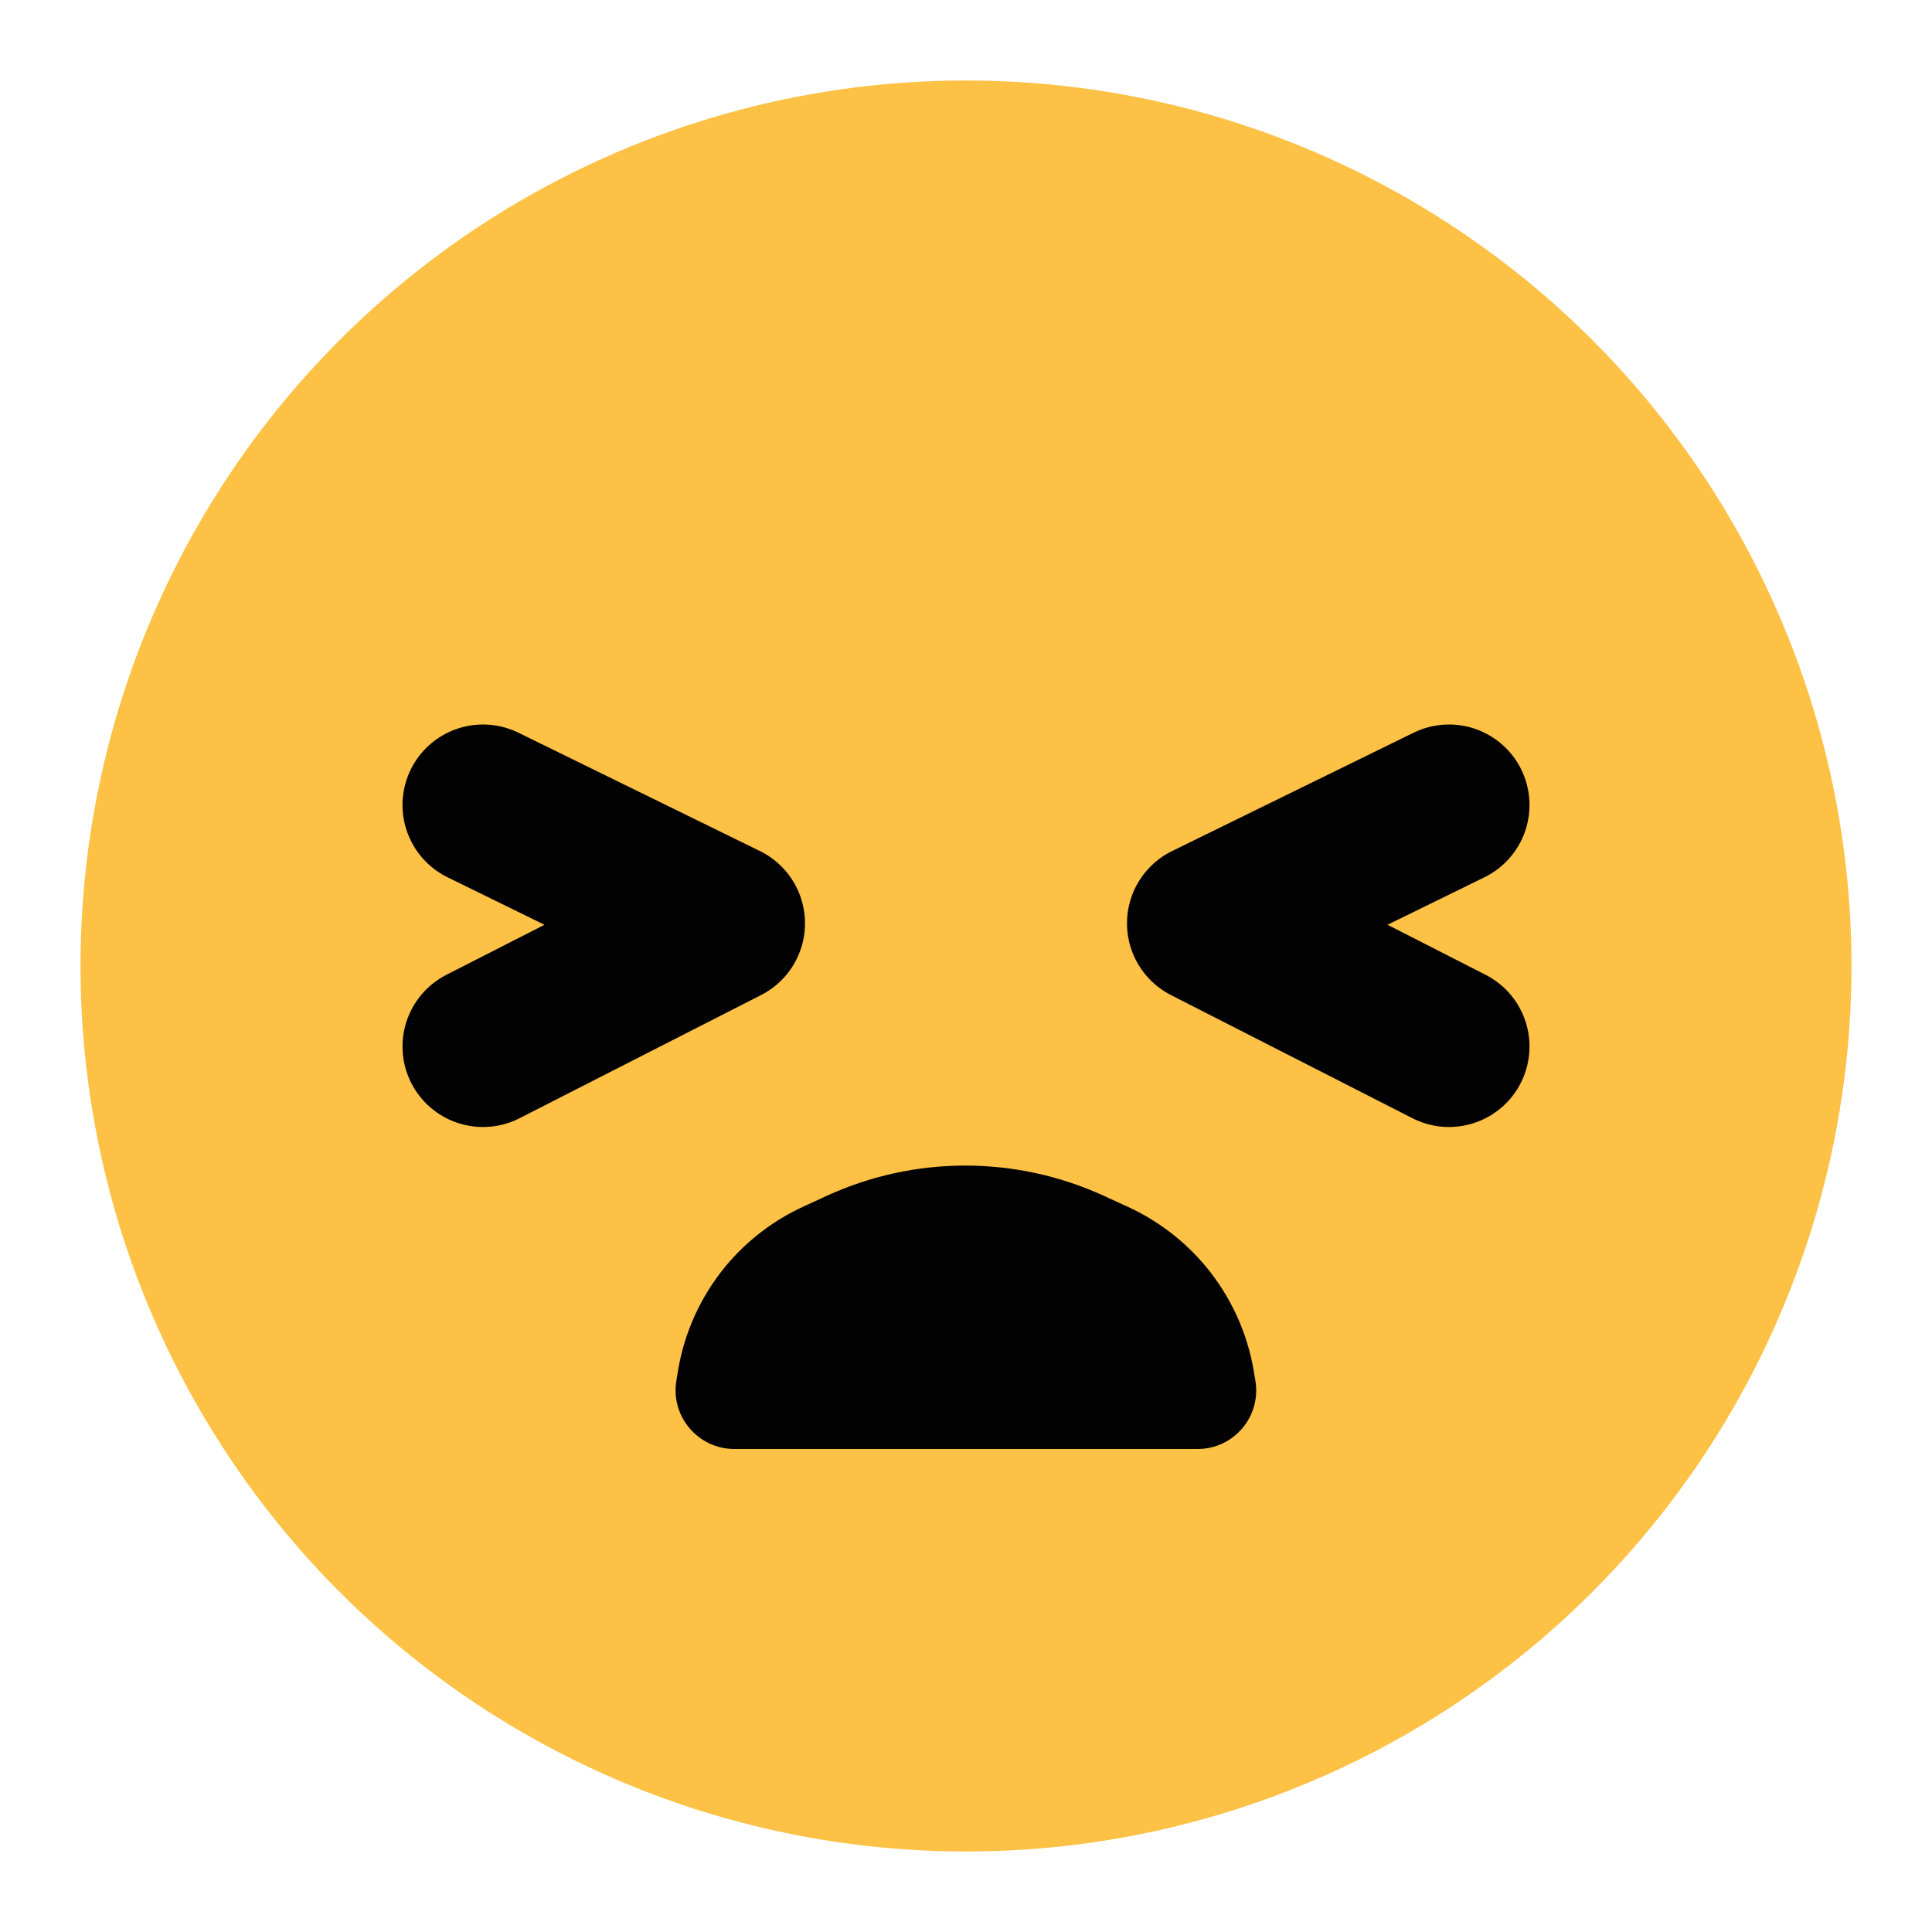 <svg width="24" height="24" viewBox="0 0 24 24" fill="none" xmlns="http://www.w3.org/2000/svg">
<circle cx="12" cy="12" r="11" fill="#FCC145"/>
<path d="M6 10L9 11.47L6 13" stroke="#020202" stroke-width="2" stroke-linecap="round" stroke-linejoin="round"/>
<path d="M18 10L15 11.47L18 13" stroke="#020202" stroke-width="2" stroke-linecap="round" stroke-linejoin="round"/>
<path d="M13.706 14.852L14.007 14.99C14.383 15.162 14.716 15.416 14.98 15.734C15.289 16.107 15.495 16.555 15.575 17.033L15.595 17.152C15.669 17.596 15.327 18 14.877 18H14.803H13.868H12H10.132H9.197H9.123C8.672 18 8.329 17.596 8.402 17.152L8.422 17.03C8.5 16.554 8.703 16.108 9.009 15.735C9.272 15.417 9.603 15.162 9.979 14.989L10.27 14.855C11.36 14.355 12.614 14.354 13.706 14.852Z" fill="#020202"/>
</svg>
